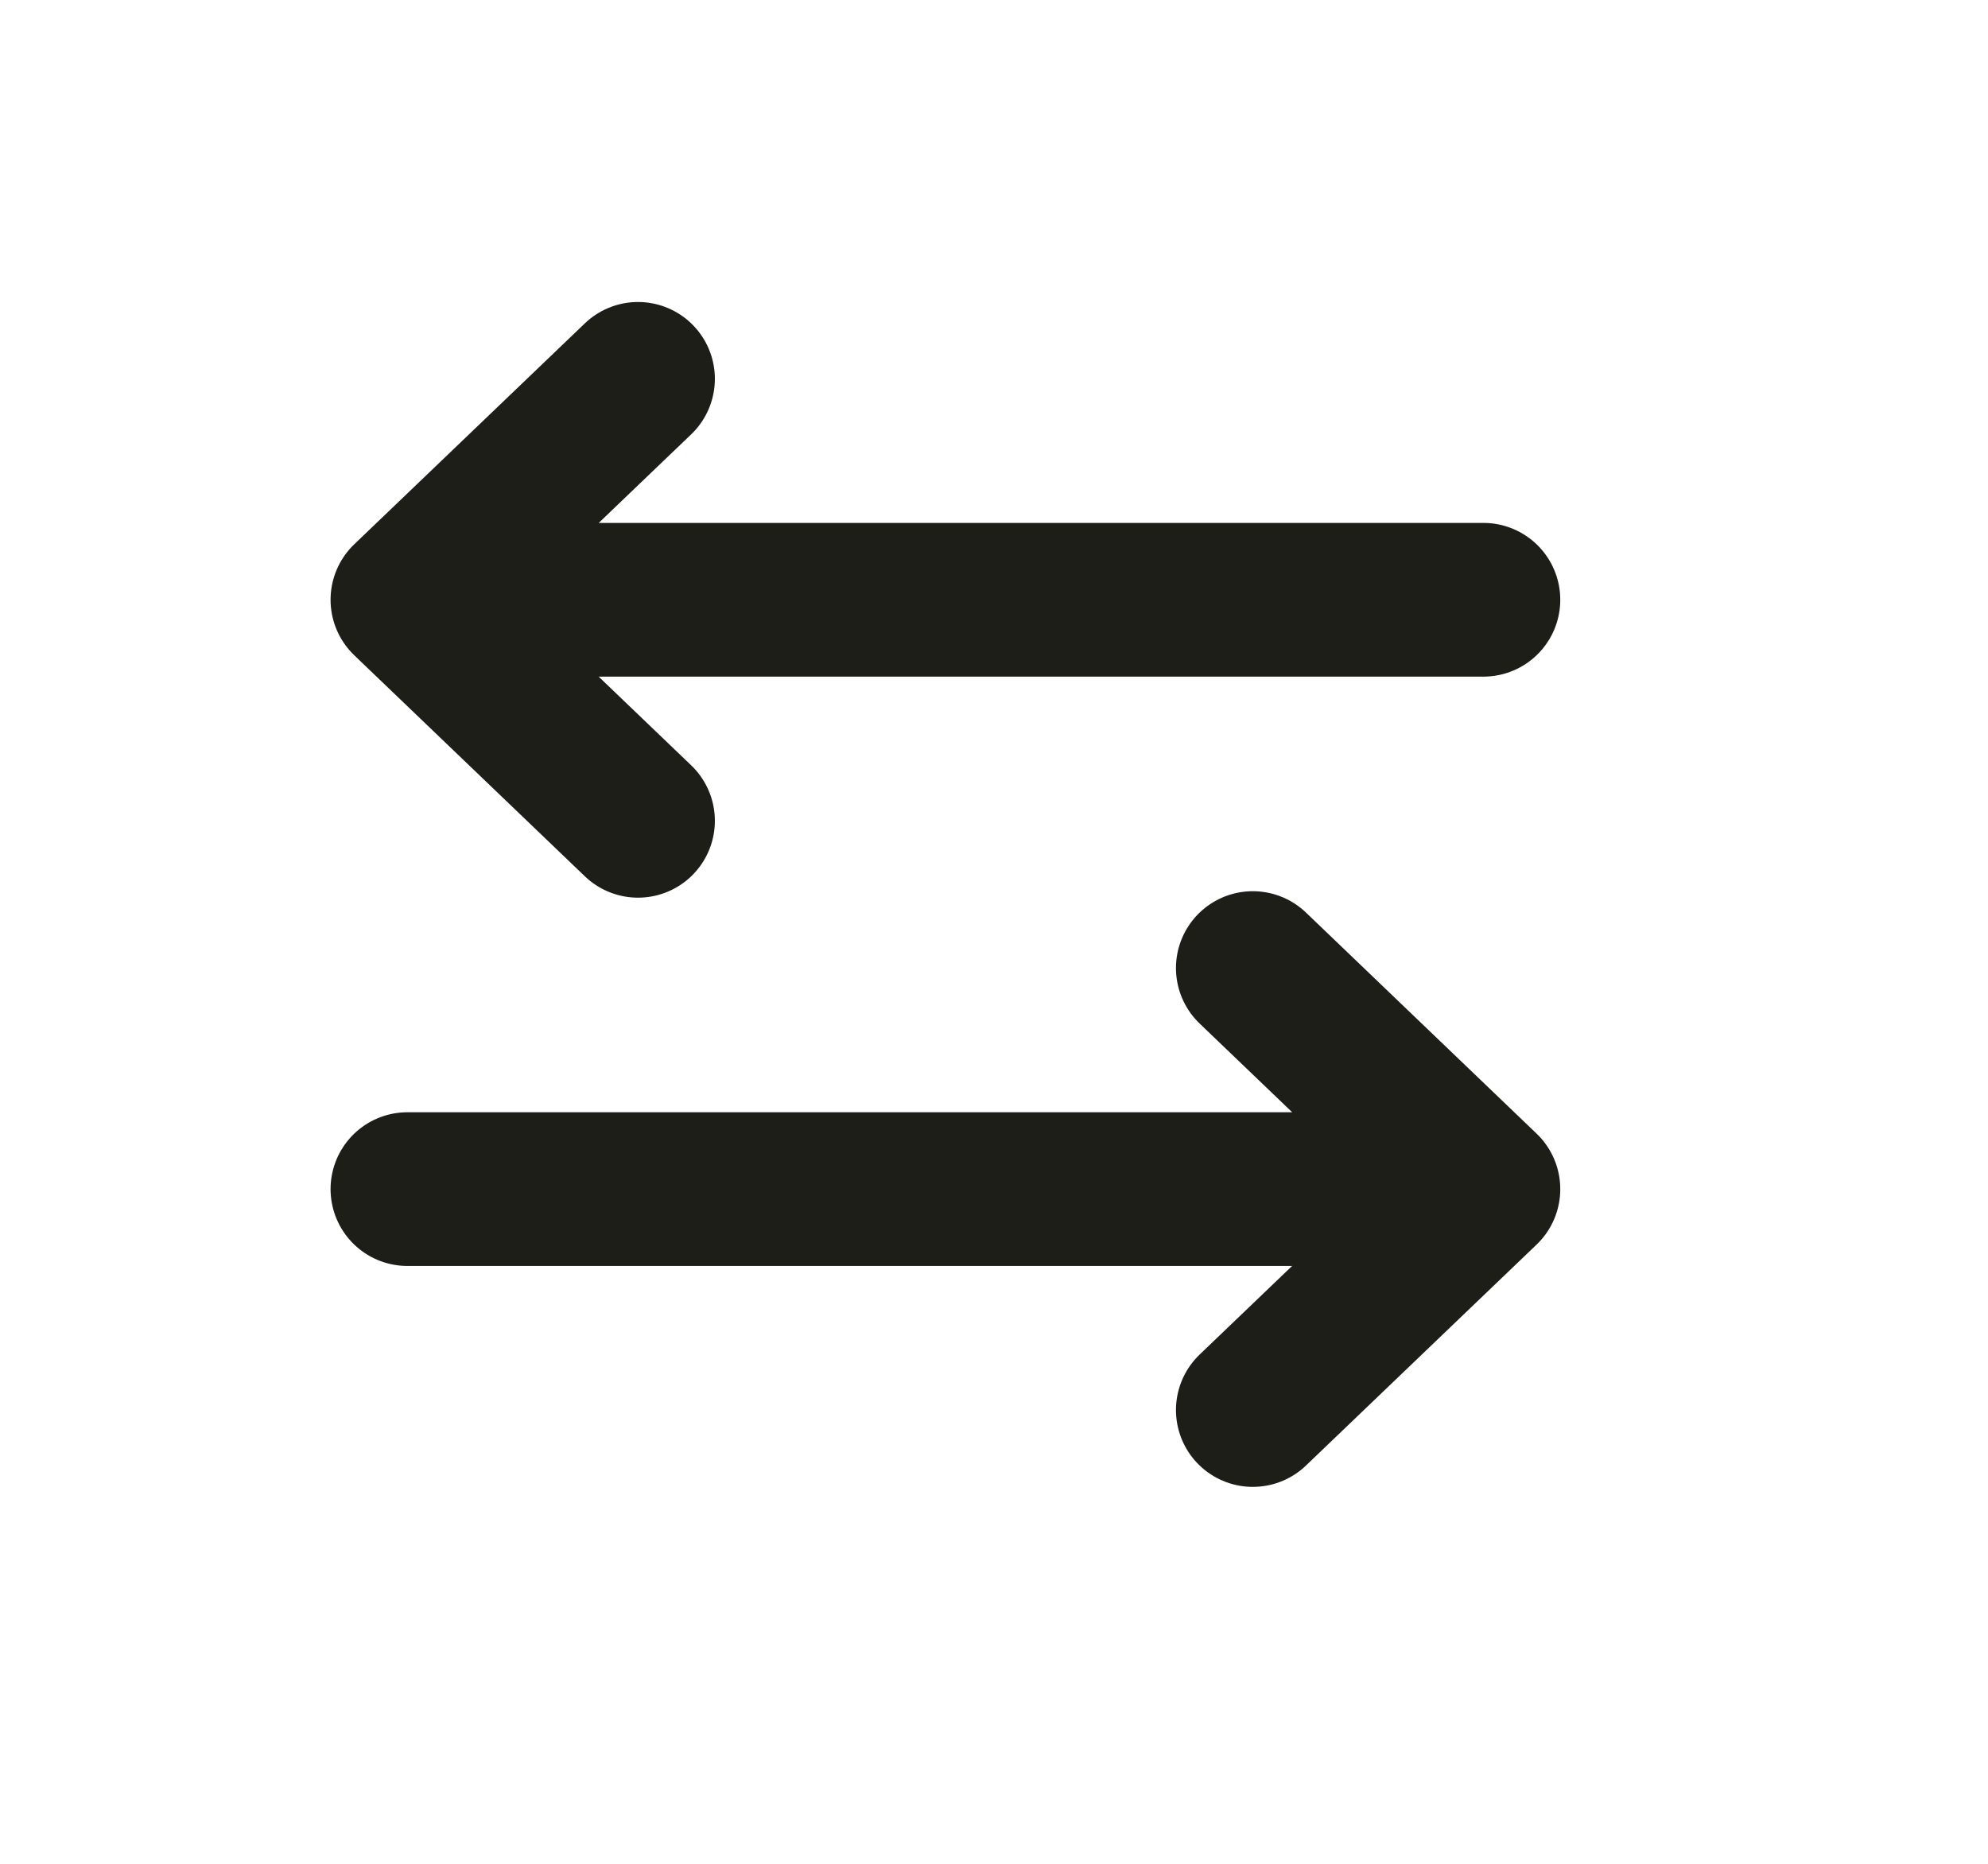 <svg width="16" height="15" viewBox="0 0 16 15" fill="none" xmlns="http://www.w3.org/2000/svg">
<path d="M10.083 7.791L11.939 9.57M11.939 9.57L10.083 11.348M11.939 9.57H3.279M5.135 6.606L3.279 4.827M3.279 4.827L5.135 3.049M3.279 4.827H11.939" stroke="#1D1E18" stroke-width="1.237" stroke-linecap="round" stroke-linejoin="round"/>
</svg>
